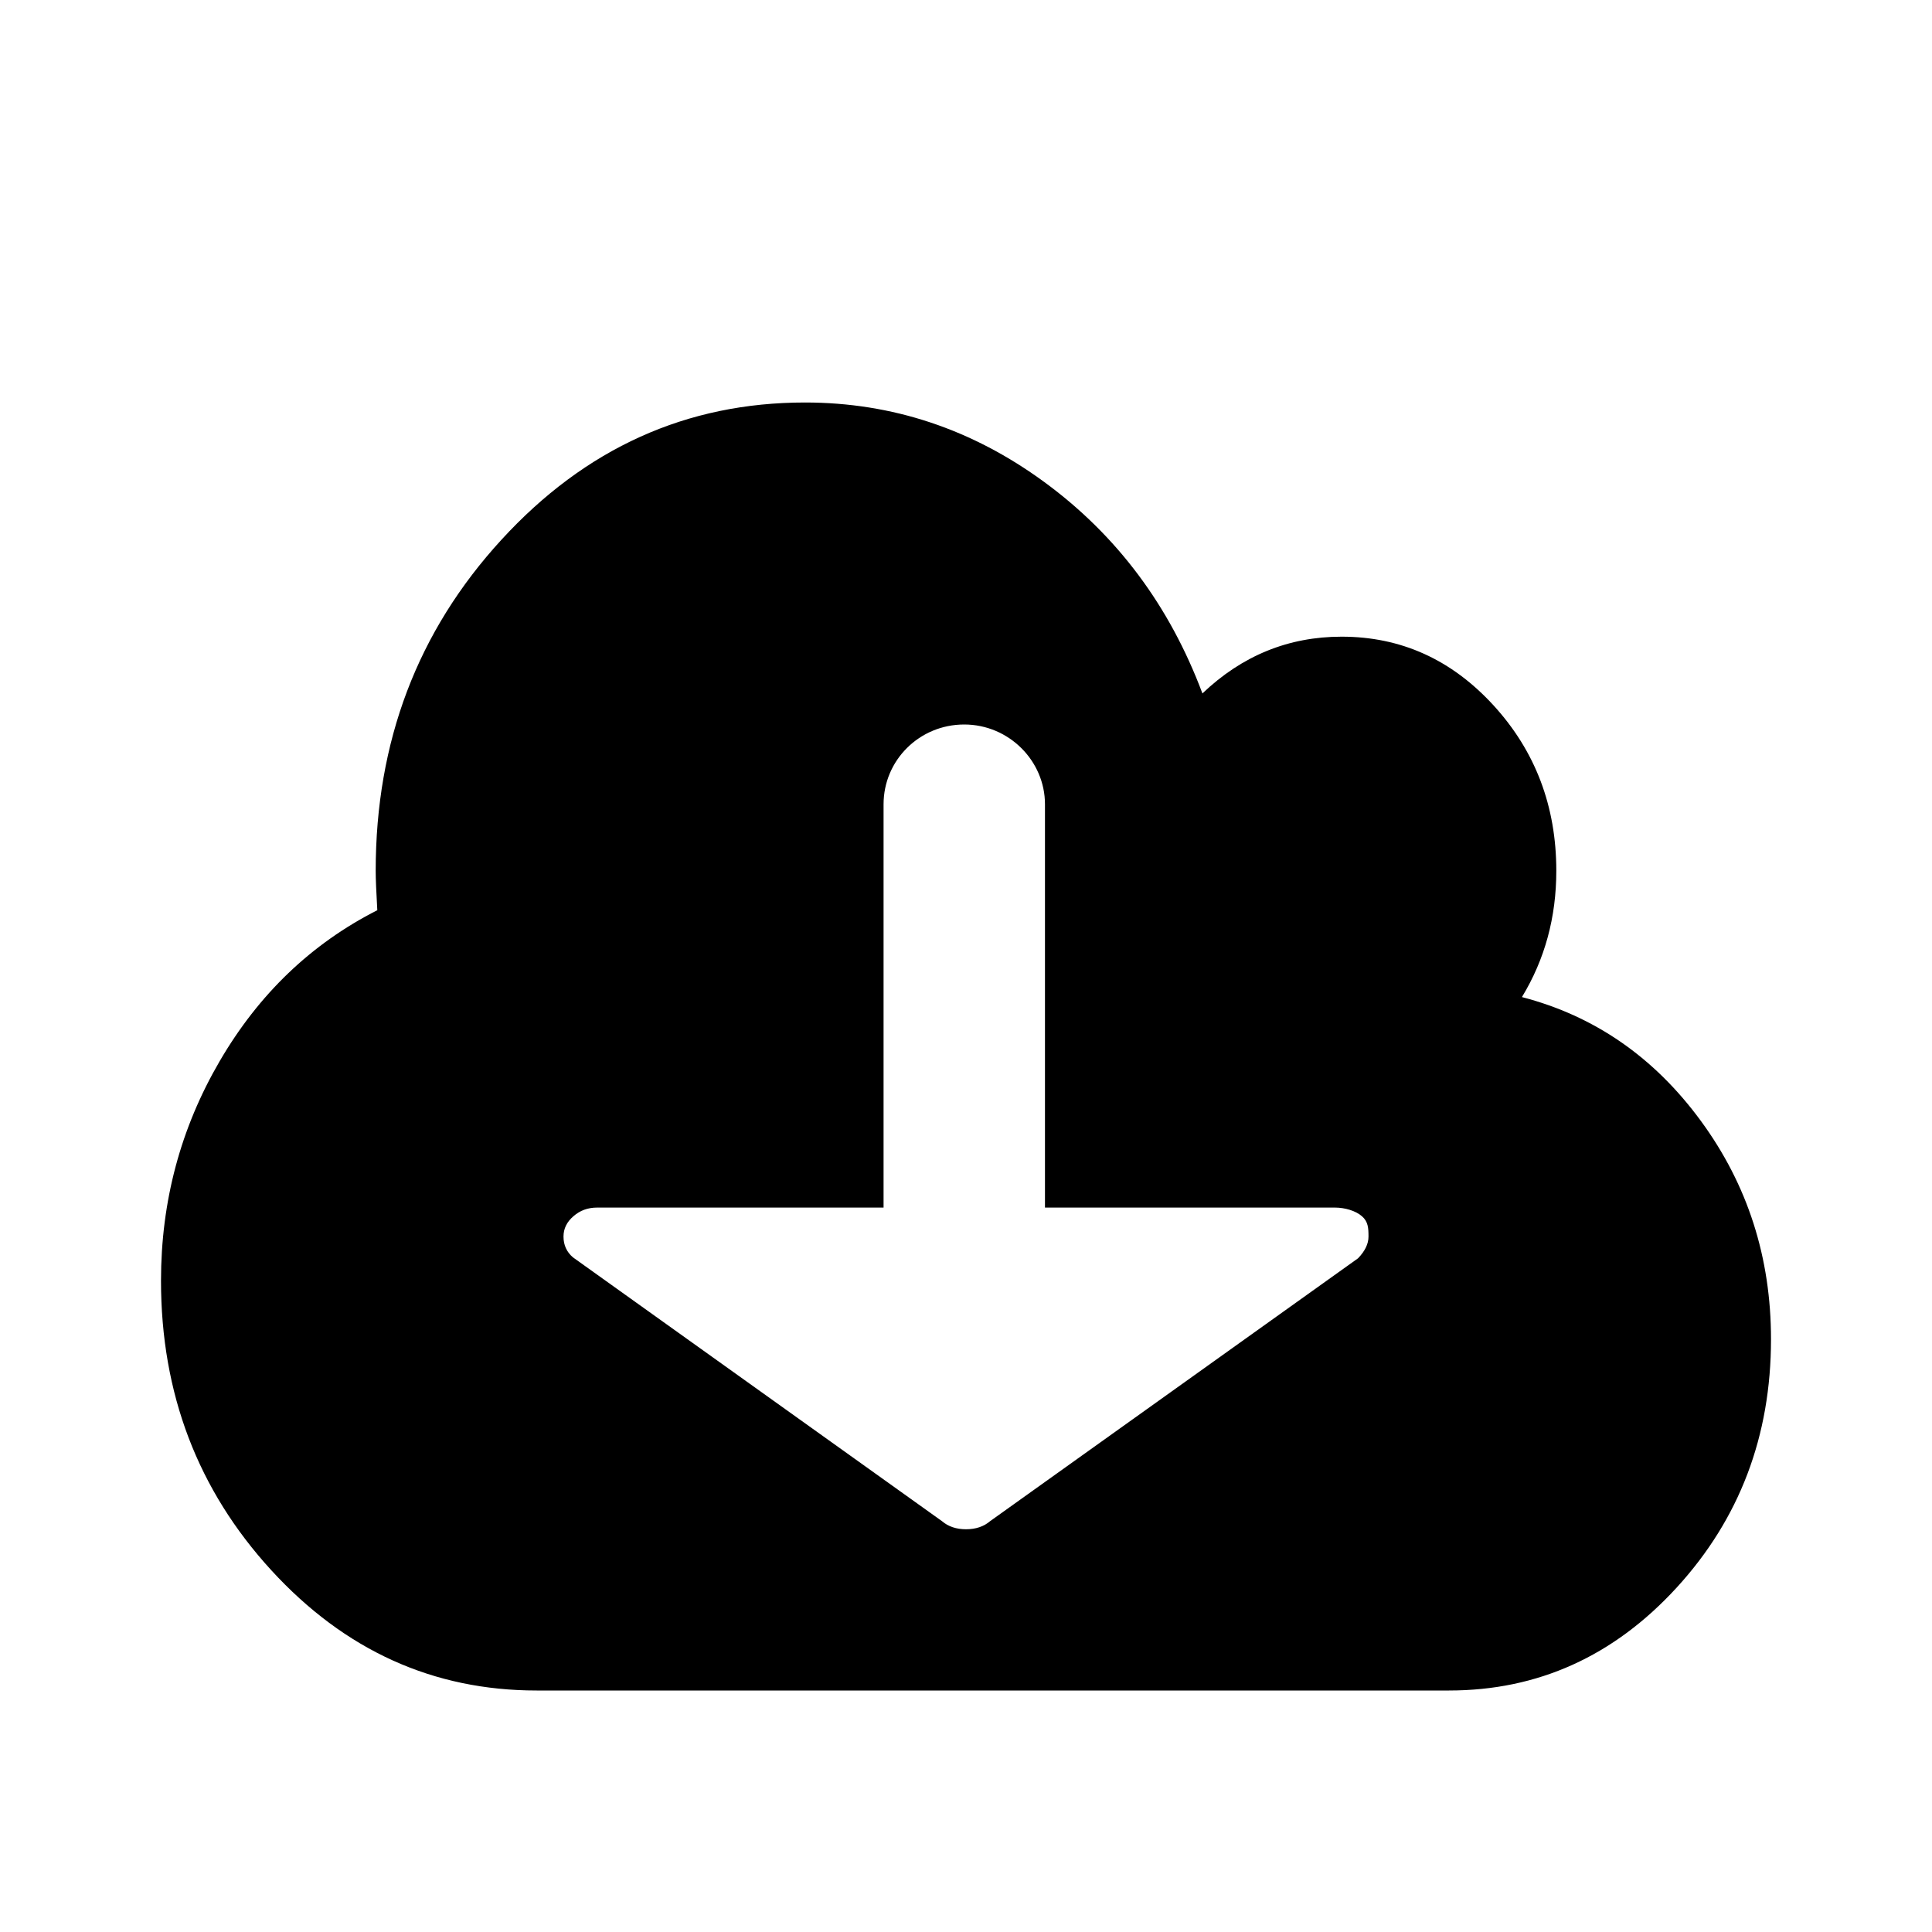 <?xml version="1.0" encoding="UTF-8"?>
<svg width="24px" height="24px" viewBox="0 0 24 24" version="1.1" xmlns="http://www.w3.org/2000/svg" xmlns:xlink="http://www.w3.org/1999/xlink">
    <!-- Generator: Sketch 52.5 (67469) - http://www.bohemiancoding.com/sketch -->
    <title>/download-cloud</title>
    <desc>Created with Sketch.</desc>
    <defs>
        <path d="M18.906,12.386 C19.191,11.917 19.333,11.394 19.333,10.818 C19.333,10.015 19.072,9.329 18.552,8.761 C18.031,8.193 17.403,7.909 16.666,7.909 C16.007,7.909 15.43,8.144 14.937,8.614 C14.528,7.523 13.873,6.648 12.974,5.989 C12.075,5.33 11.083,5 10,5 C8.528,5 7.271,5.568 6.229,6.705 C5.187,7.841 4.667,9.212 4.667,10.818 C4.667,10.917 4.674,11.08 4.687,11.307 C3.868,11.723 3.215,12.348 2.729,13.182 C2.243,14.015 2,14.924 2,15.909 C2,17.311 2.457,18.509 3.37,19.506 C4.283,20.502 5.382,21 6.667,21 L18,21 C19.104,21 20.047,20.574 20.828,19.722 C21.609,18.869 22,17.841 22,16.636 C22,15.621 21.71,14.718 21.13,13.926 C20.55,13.134 19.809,12.621 18.906,12.386 Z M12.3,18.896 C12.222,18.963 12.122,18.997 12,18.997 C11.879,18.997 11.779,18.963 11.701,18.896 L7.117,15.619 C7.039,15.552 7,15.466 7,15.361 C7,15.263 7.041,15.179 7.124,15.108 C7.206,15.036 7.304,15.001 7.417,15.001 L10.976,15.001 L10.976,9.991 C10.976,9.444 11.421,9 11.978,9 L11.978,9 C12.532,9 12.981,9.451 12.981,9.991 L12.981,15.001 L16.584,15.001 C16.705,15.001 16.84,15.04 16.918,15.108 C16.996,15.175 17,15.256 17,15.361 C17,15.451 16.957,15.541 16.87,15.631 L12.3,18.896 Z" id="path-1"></path>
    </defs>
    <g id="/download-cloud" stroke="none" stroke-width="1" fill="none" fill-rule="evenodd">
        <mask id="mask-2" fill="white">
            <use xlink:href="#path-1"></use>
        </mask>
        <use id="Shape" fill="#000000" xlink:href="#path-1"></use>
    </g>
</svg>